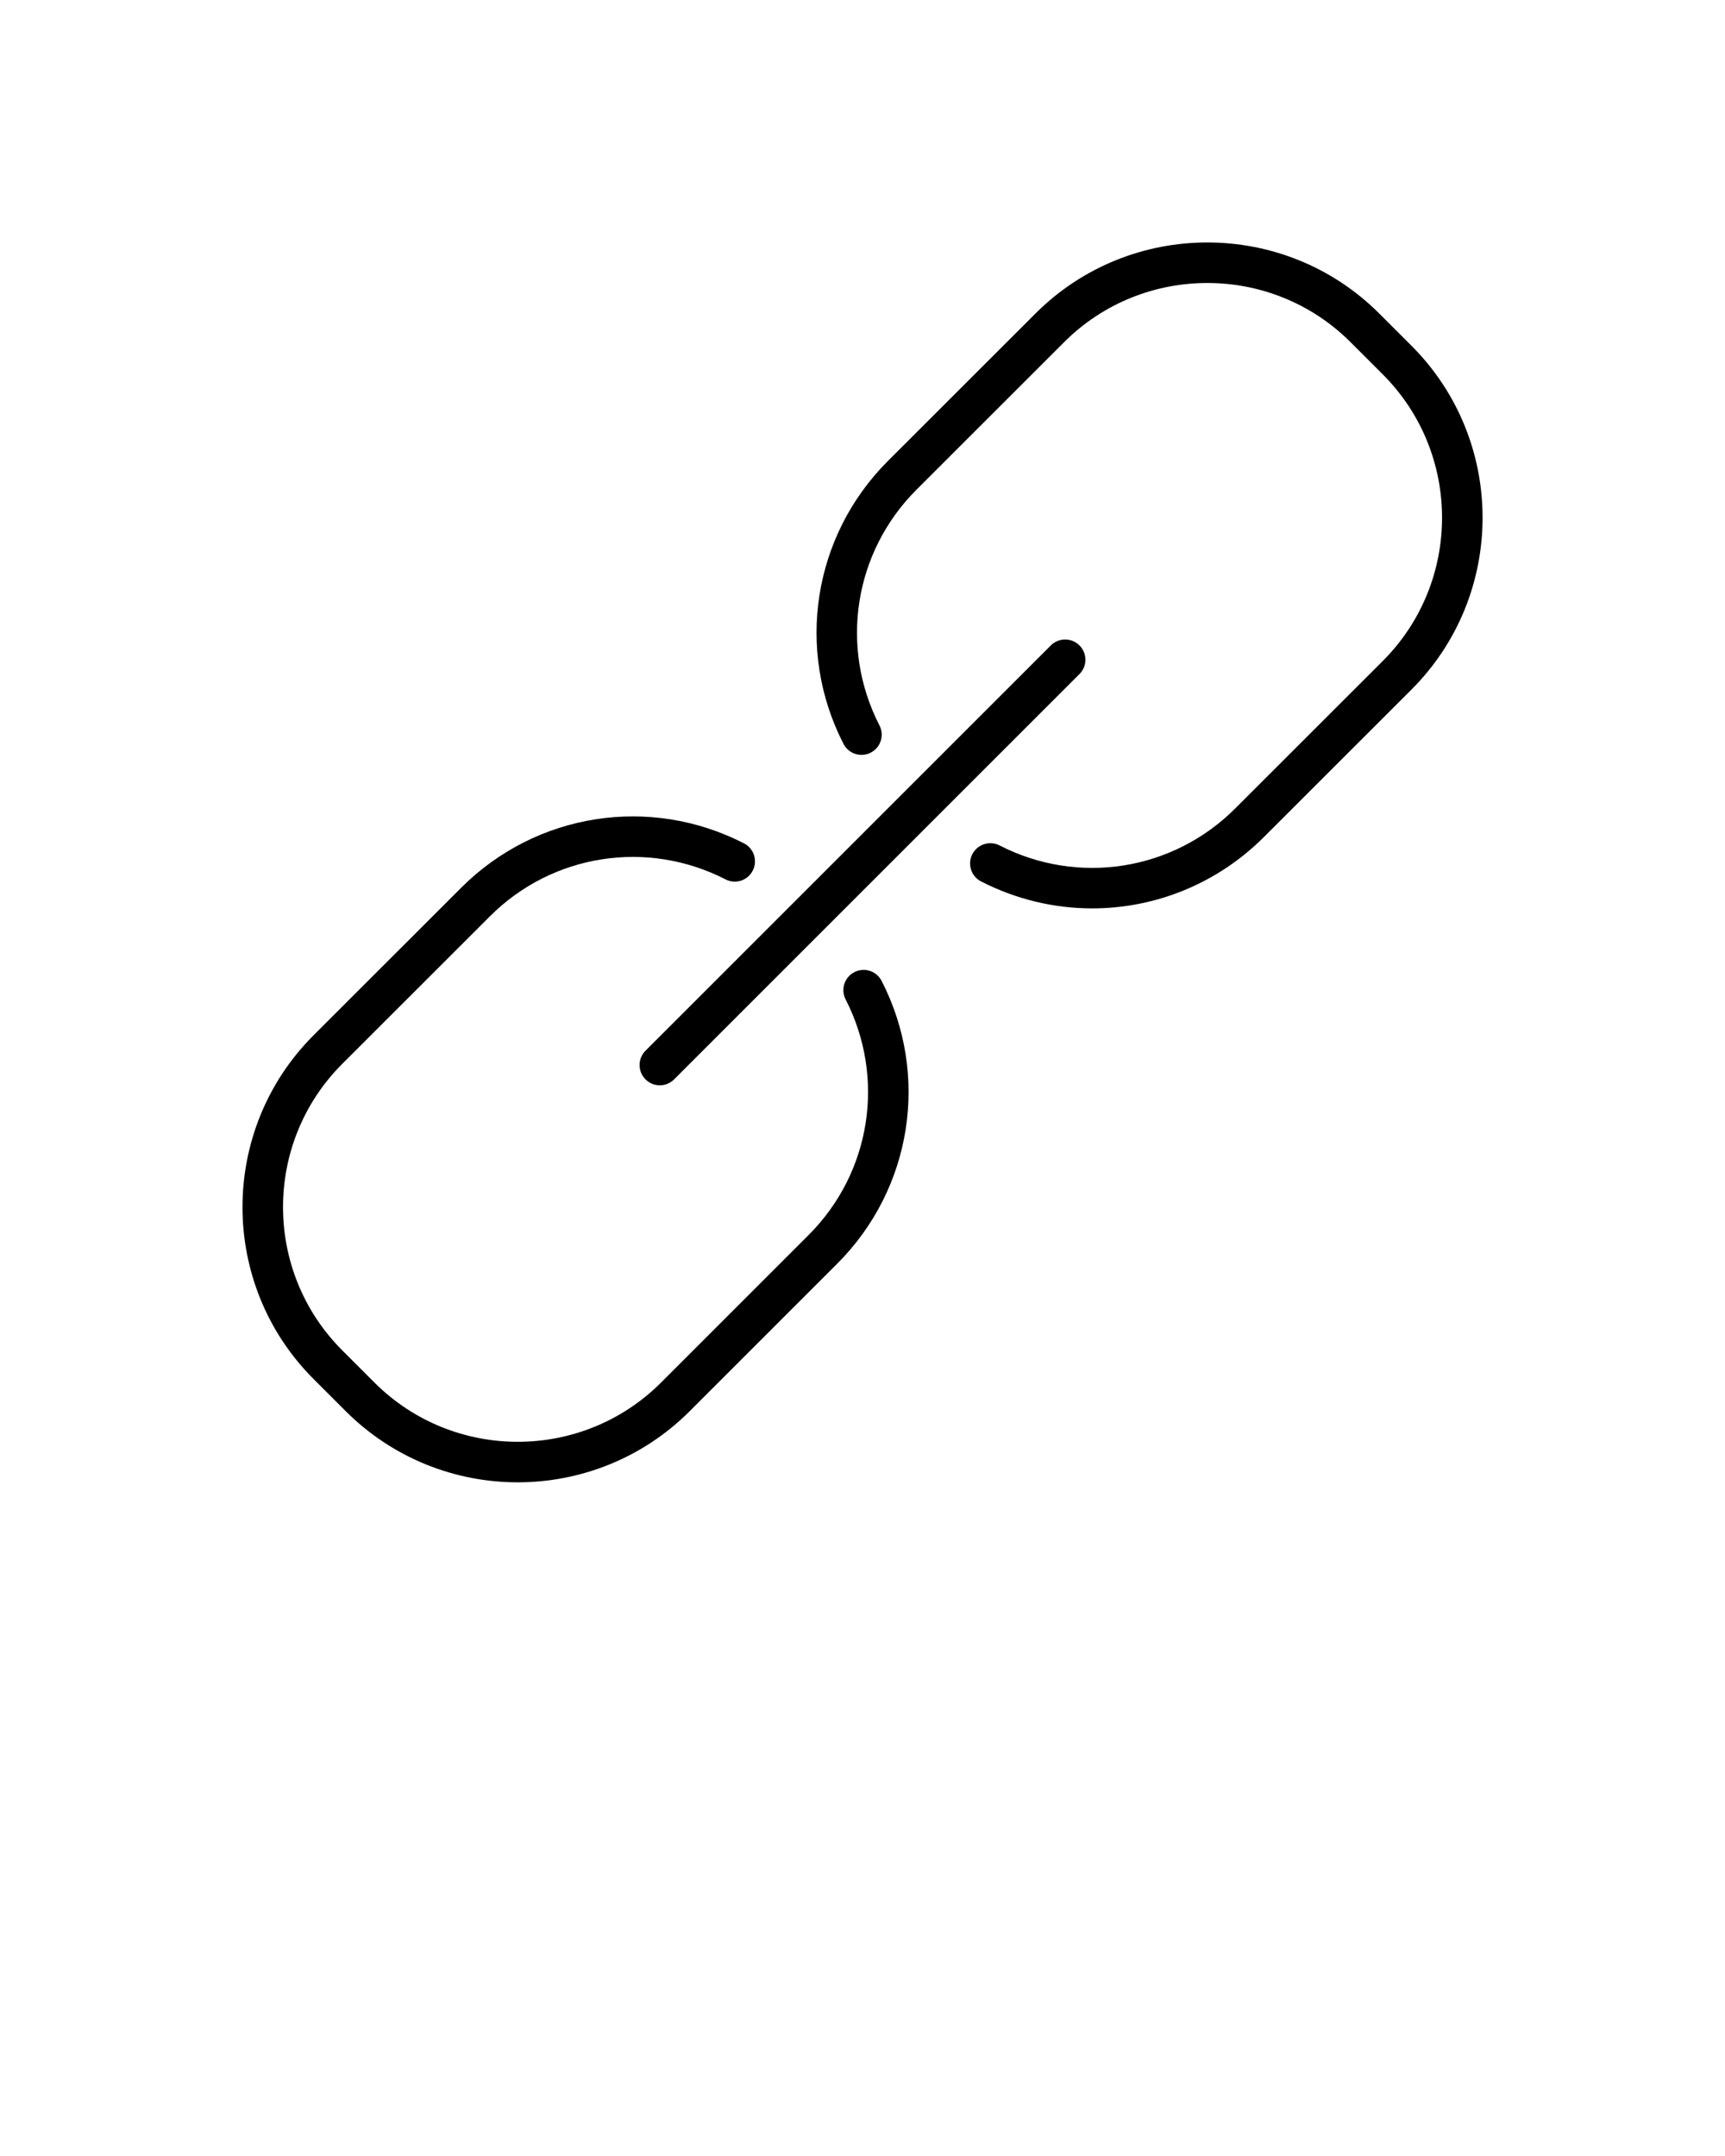 <svg xmlns="http://www.w3.org/2000/svg" xmlns:xlink="http://www.w3.org/1999/xlink" version="1.1" x="0px" y="0px" viewBox="0 0 24 30" style="enable-background:new 0 0 24 24;" xml:space="preserve"><g><path d="M12.114,10.473c0.139-0.071,0.193-0.241,0.122-0.379c-0.561-1.093-0.354-2.411,0.515-3.28l2.053-2.052   c1.099-1.099,2.888-1.099,3.987,0l0.448,0.448c1.099,1.099,1.099,2.888,0,3.987l-2.053,2.052c-0.868,0.869-2.186,1.076-3.279,0.515   c-0.138-0.071-0.308-0.016-0.379,0.122c-0.071,0.138-0.017,0.308,0.122,0.379c0.492,0.252,1.021,0.375,1.546,0.375   c0.875,0,1.737-0.341,2.389-0.993l2.053-2.052c1.319-1.319,1.319-3.465,0-4.784l-0.448-0.448c-1.319-1.319-3.465-1.319-4.784,0   l-2.053,2.052c-1.042,1.043-1.29,2.624-0.618,3.935C11.806,10.489,11.976,10.544,12.114,10.473z"/><path d="M4.811,19.637c0.66,0.659,1.526,0.989,2.392,0.989c0.866,0,1.732-0.33,2.392-0.989l2.053-2.053   c1.042-1.042,1.291-2.624,0.618-3.935c-0.071-0.138-0.241-0.194-0.379-0.122c-0.139,0.071-0.193,0.241-0.122,0.379   c0.56,1.093,0.354,2.411-0.515,3.279l-2.053,2.053c-1.099,1.099-2.888,1.099-3.987,0L4.762,18.79c-1.099-1.099-1.099-2.888,0-3.987   l2.053-2.052c0.869-0.869,2.186-1.075,3.279-0.515c0.138,0.072,0.309,0.017,0.379-0.122c0.071-0.138,0.017-0.308-0.122-0.379   c-1.312-0.673-2.893-0.424-3.935,0.618l-2.053,2.052c-1.319,1.319-1.319,3.465,0,4.784L4.811,19.637z"/><path d="M15.019,8.981c-0.11-0.11-0.289-0.11-0.399,0L8.981,14.62c-0.11,0.11-0.11,0.289,0,0.399   c0.055,0.055,0.127,0.083,0.199,0.083c0.072,0,0.144-0.028,0.199-0.083l5.639-5.639C15.129,9.27,15.129,9.092,15.019,8.981z"/></g></svg>